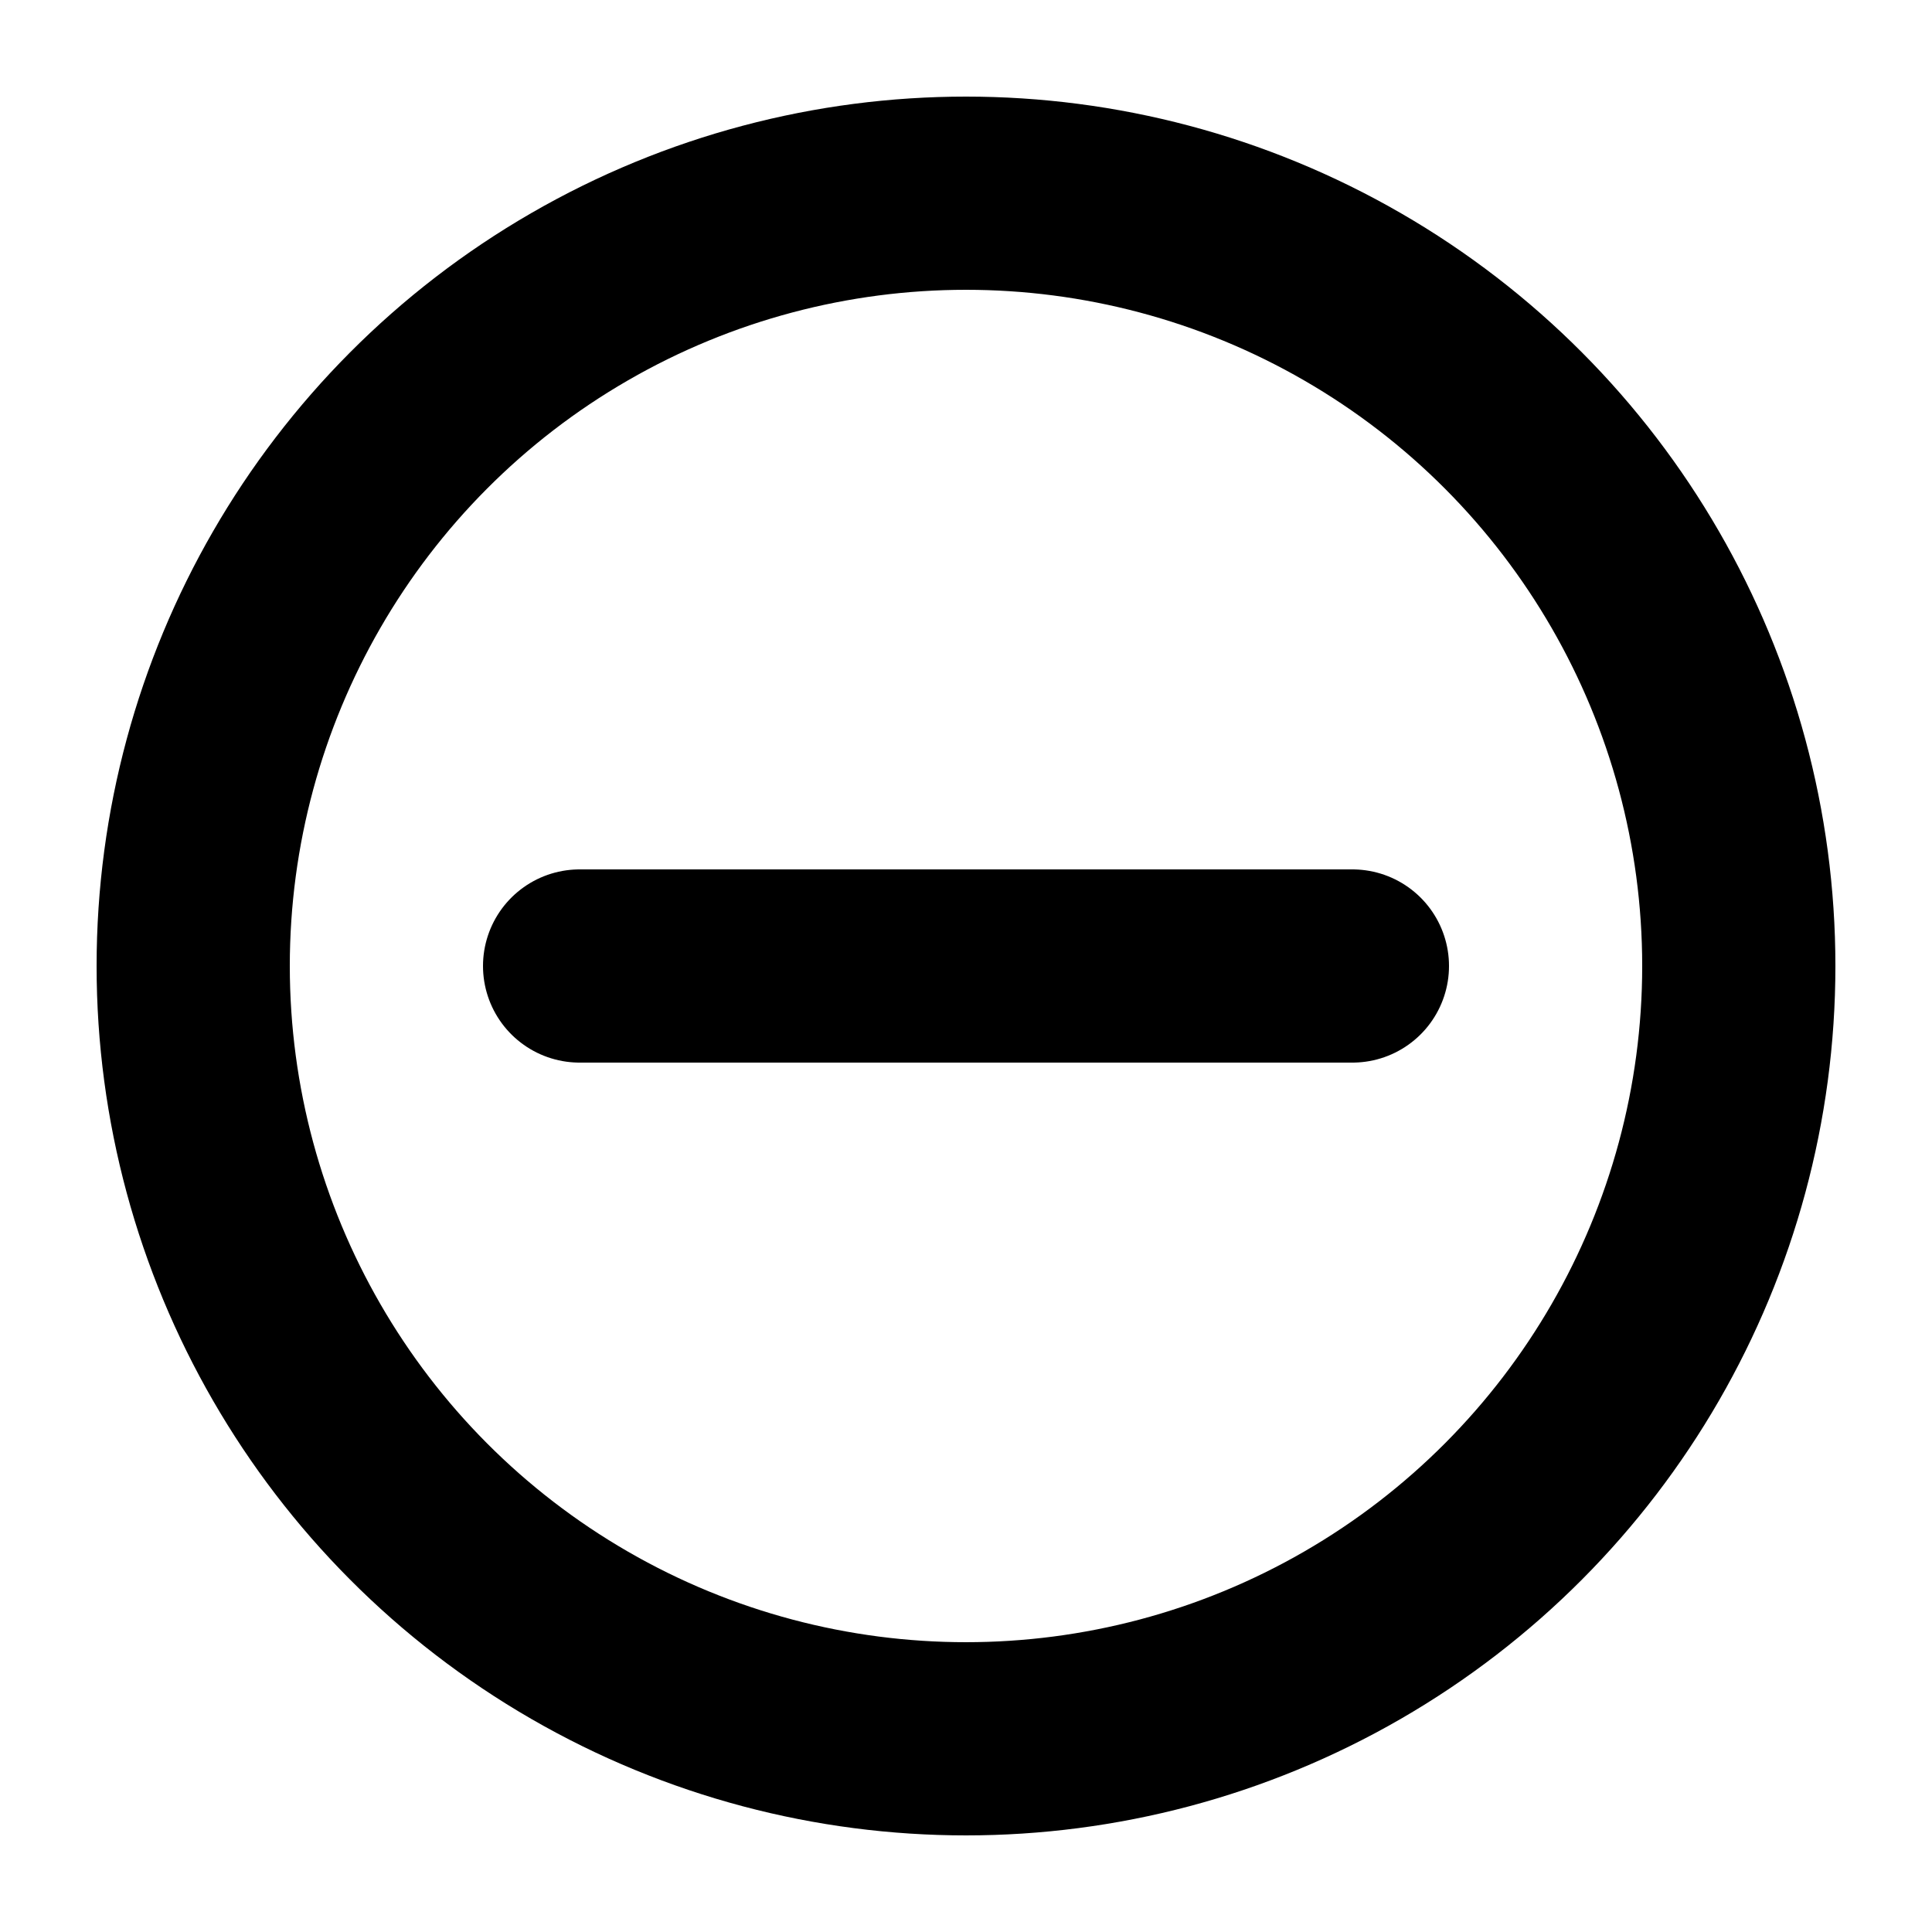 <svg width="20" height="20" viewBox="0 0 20 20" fill="none" xmlns="http://www.w3.org/2000/svg">
  <circle cx="10" cy="10" r="8" stroke="currentColor" stroke-width="2" fill="none"/>
  <line x1="6" y1="10" x2="14" y2="10" stroke="currentColor" stroke-width="2" stroke-linecap="round"/>
</svg>

